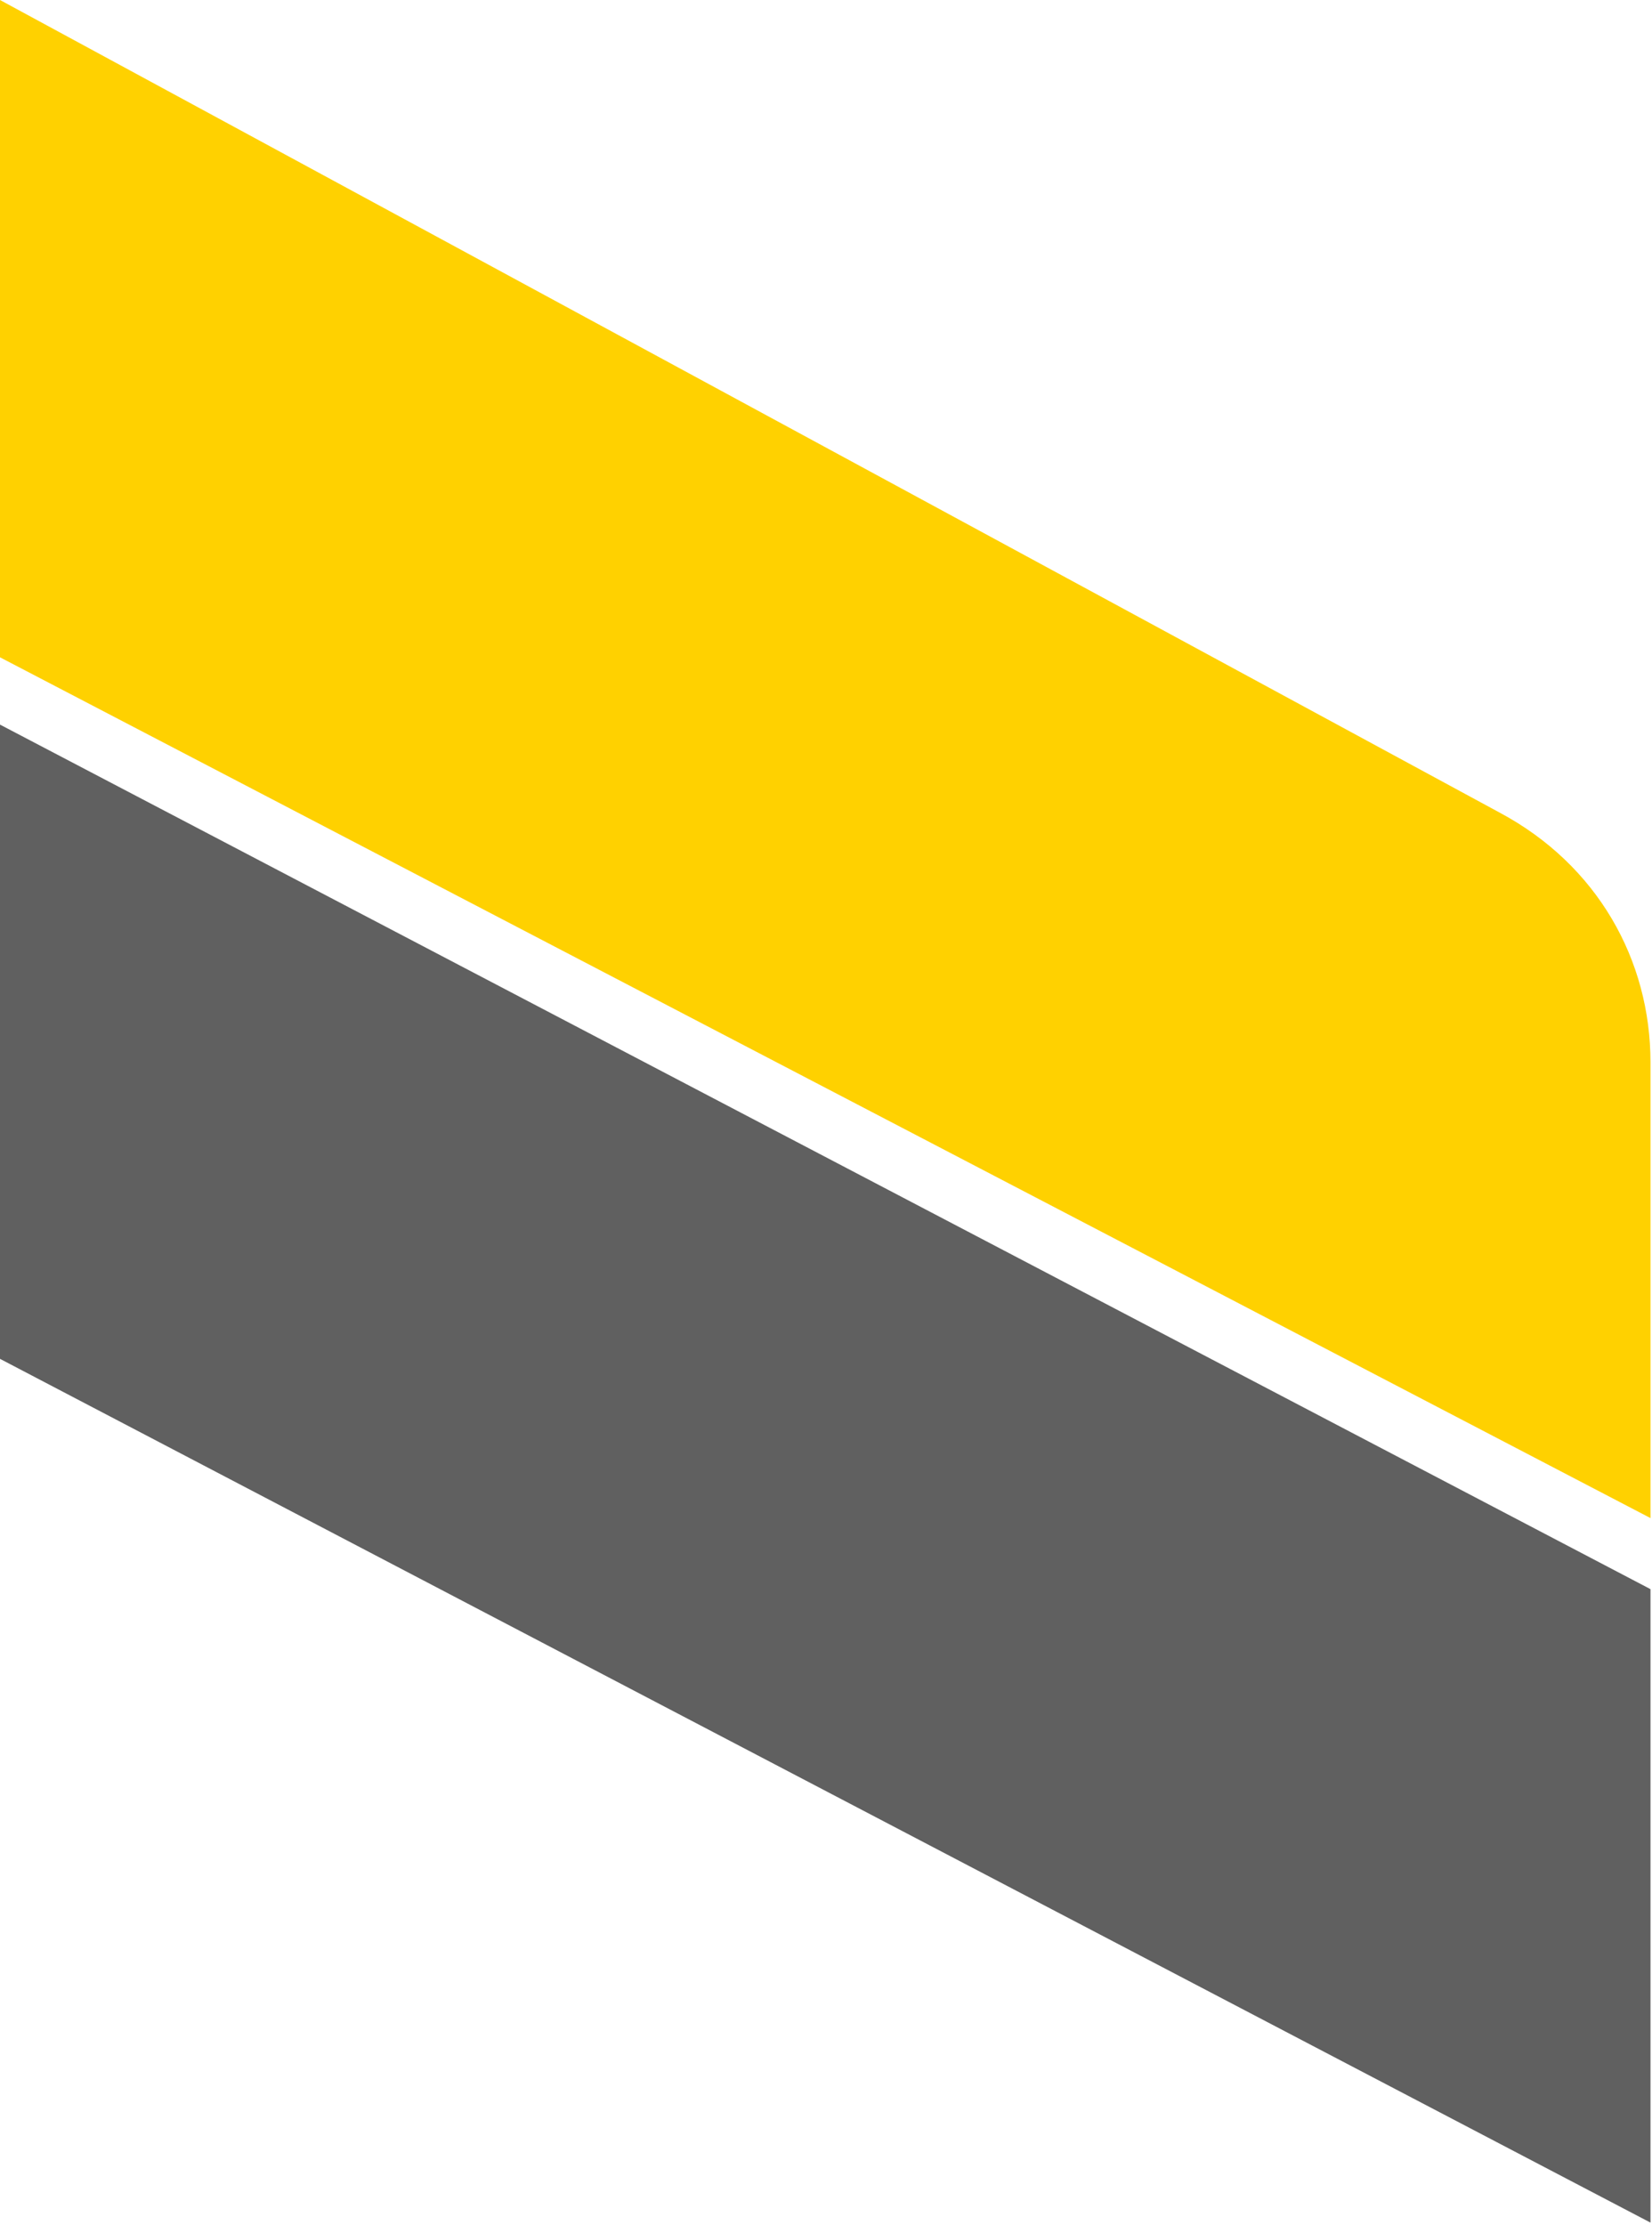 <svg width="649" height="874" viewBox="0 0 649 874" fill="none" xmlns="http://www.w3.org/2000/svg">
<g clip-path="url(#clip0_24_236)">
<path d="M0 533.815L648.406 873.135V624.284L0 284.656V533.815Z" fill="#606060"/>
<path d="M0 0L589.149 319.229C627.557 339.751 648.407 377.097 648.407 417.34V596.367L0 258.218V0Z" fill="#FFD100"/>
</g>
<defs>
<clipPath id="clip0_24_236">
<rect width="648.818" height="873.135" fill="white"/>
</clipPath>
</defs>
</svg>
